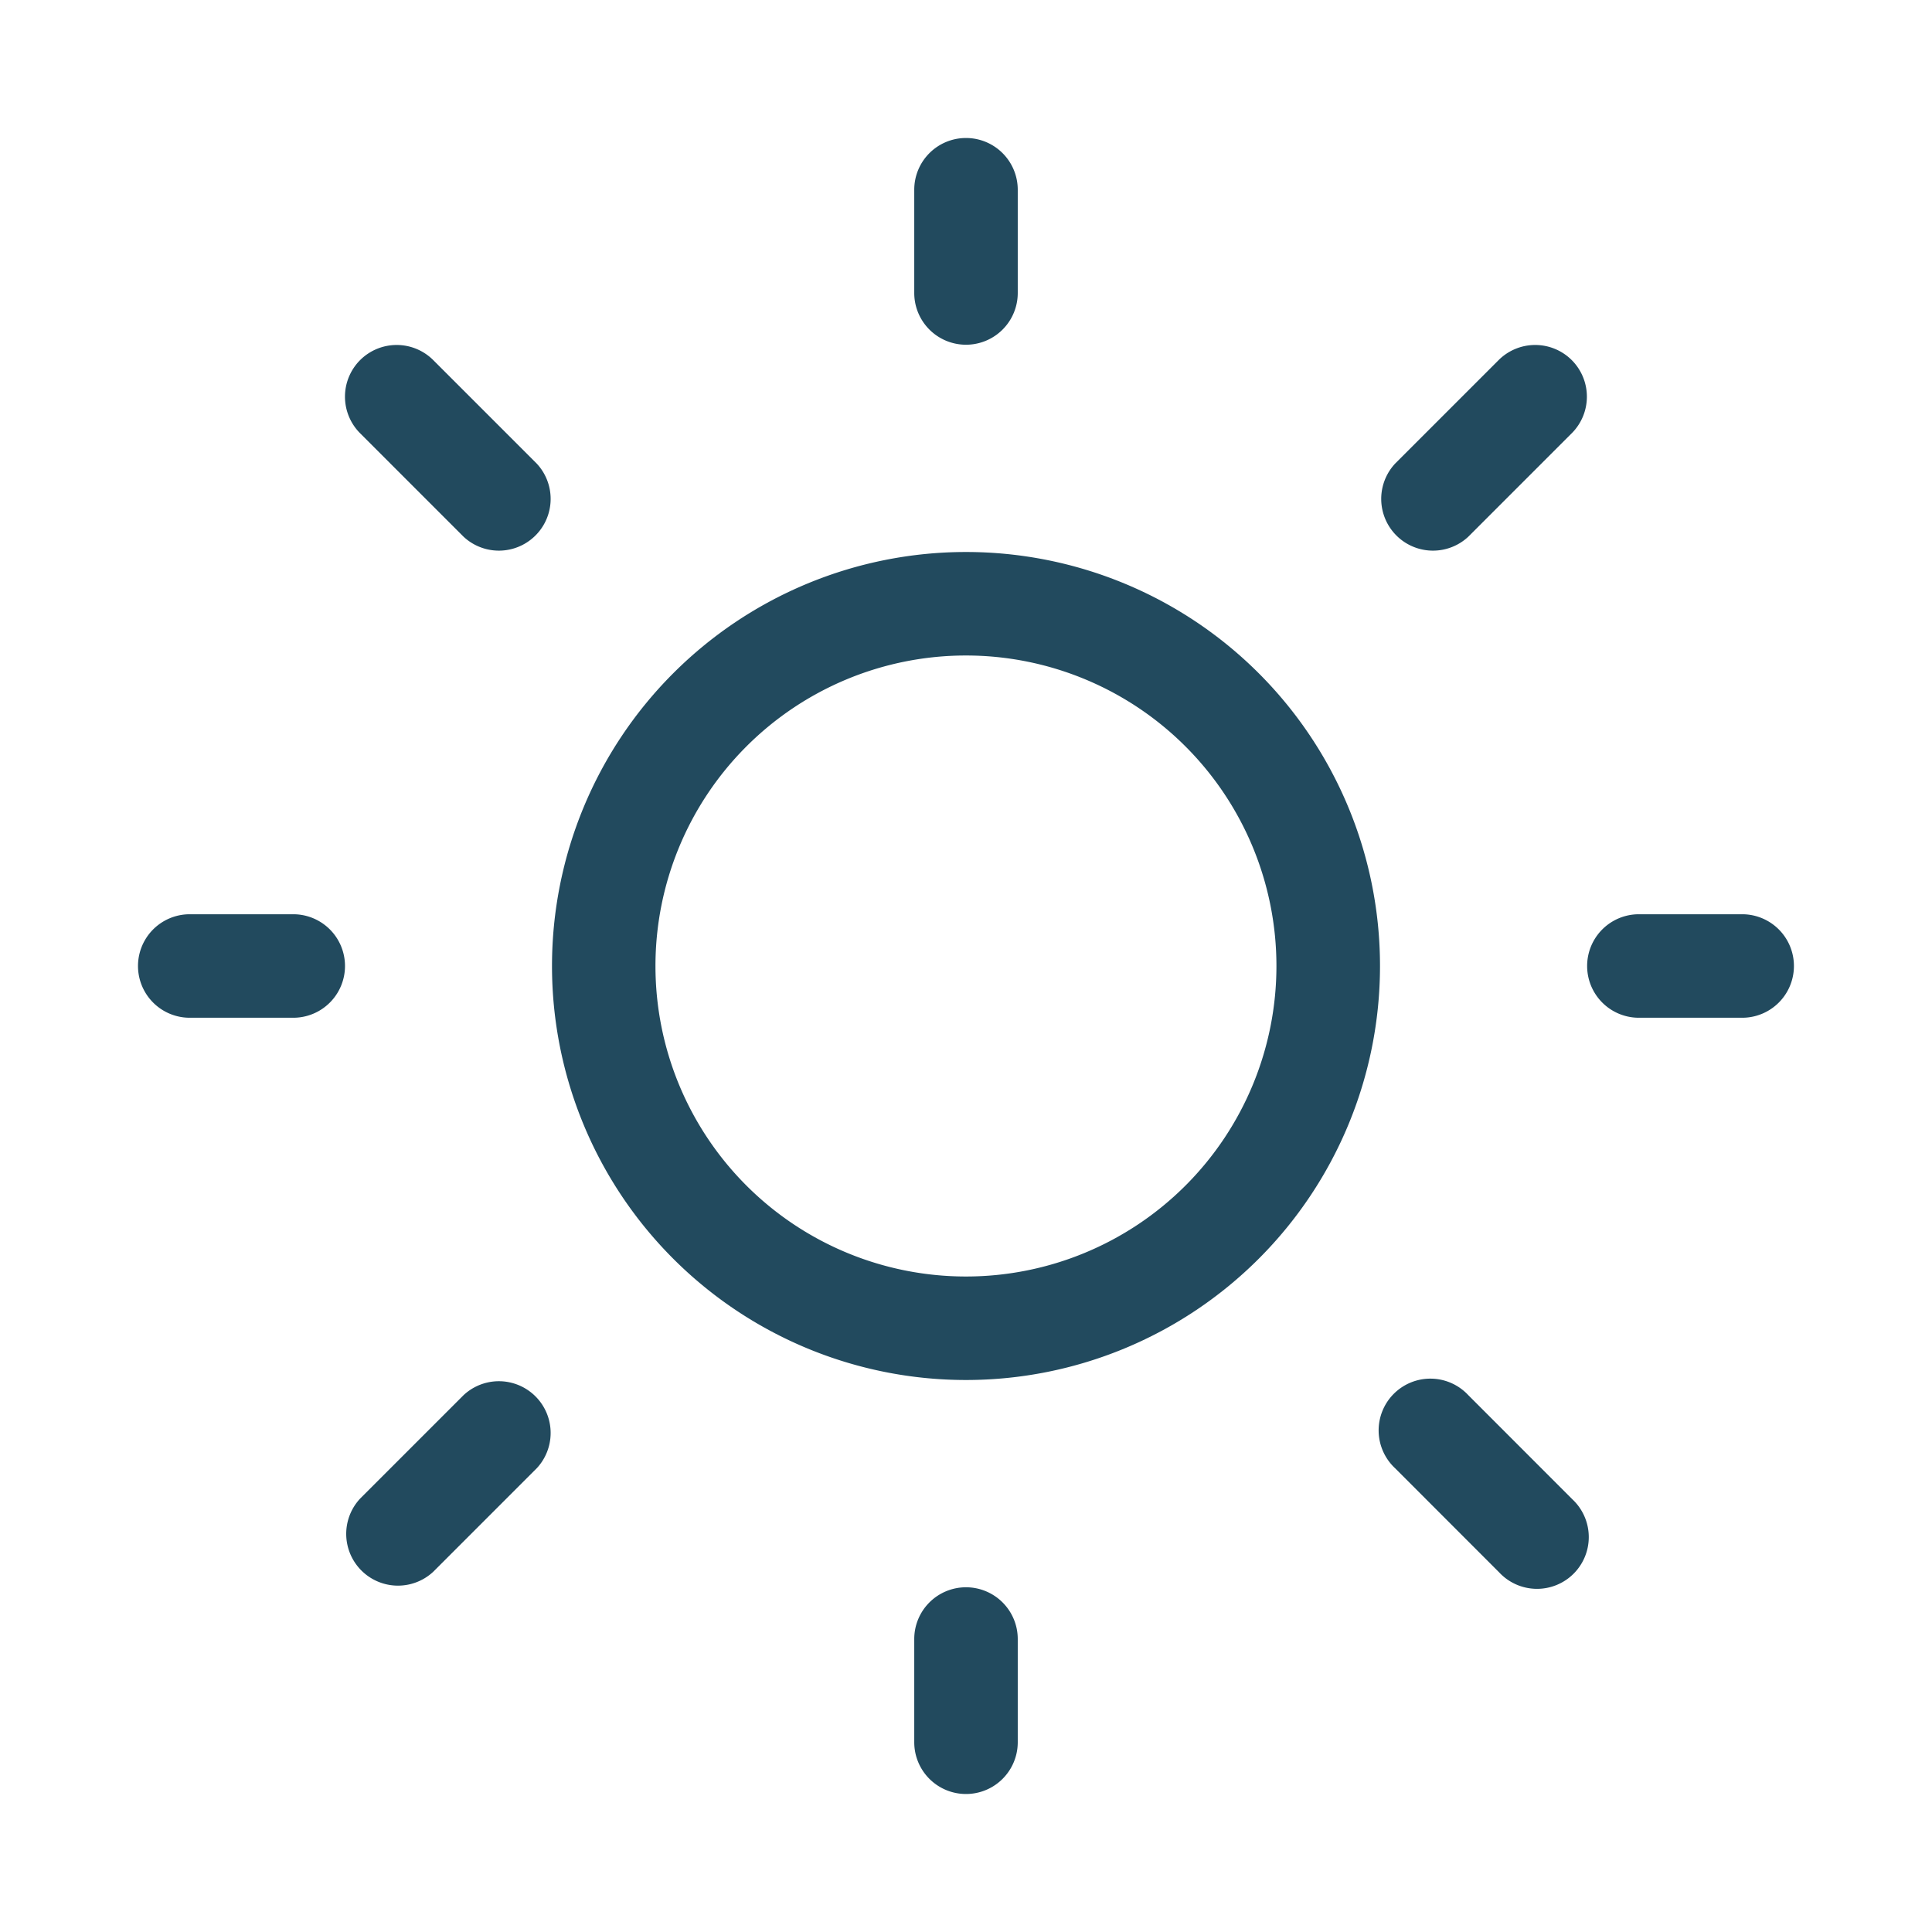 <svg xmlns="http://www.w3.org/2000/svg" width="1em" height="1em" viewBox="0 0 28 28"><path fill="#224a5e" d="M14 2a.75.75 0 0 1 .75.75v1.496a.75.75 0 0 1-1.5 0V2.75A.75.75 0 0 1 14 2m0 18a6 6 0 1 0 0-12a6 6 0 0 0 0 12m0-1.5a4.5 4.5 0 1 1-.001-9a4.5 4.5 0 0 1 0 9m11.25-3.75a.75.75 0 0 0 0-1.5h-1.497a.75.75 0 0 0 0 1.5zM14 23.004a.75.75 0 0 1 .75.75v1.496a.75.75 0 0 1-1.5 0v-1.496a.75.75 0 0 1 .75-.75M4.25 14.75a.75.75 0 0 0 0-1.5h-1.5a.75.75 0 0 0 0 1.5zm.969-9.531a.75.75 0 0 1 1.06 0l1.5 1.5a.75.75 0 0 1-1.06 1.06l-1.5-1.5a.75.75 0 0 1 0-1.06m1.06 17.56a.75.75 0 0 1-1.06-1.06l1.5-1.5a.75.75 0 0 1 1.06 1.06zm16.5-17.56a.75.75 0 0 0-1.06 0l-1.5 1.5a.75.75 0 0 0 1.06 1.06l1.5-1.5a.75.75 0 0 0 0-1.06m-1.052 17.569a.75.75 0 1 0 1.06-1.06l-1.508-1.509a.75.75 0 1 0-1.06 1.06z"/></svg>